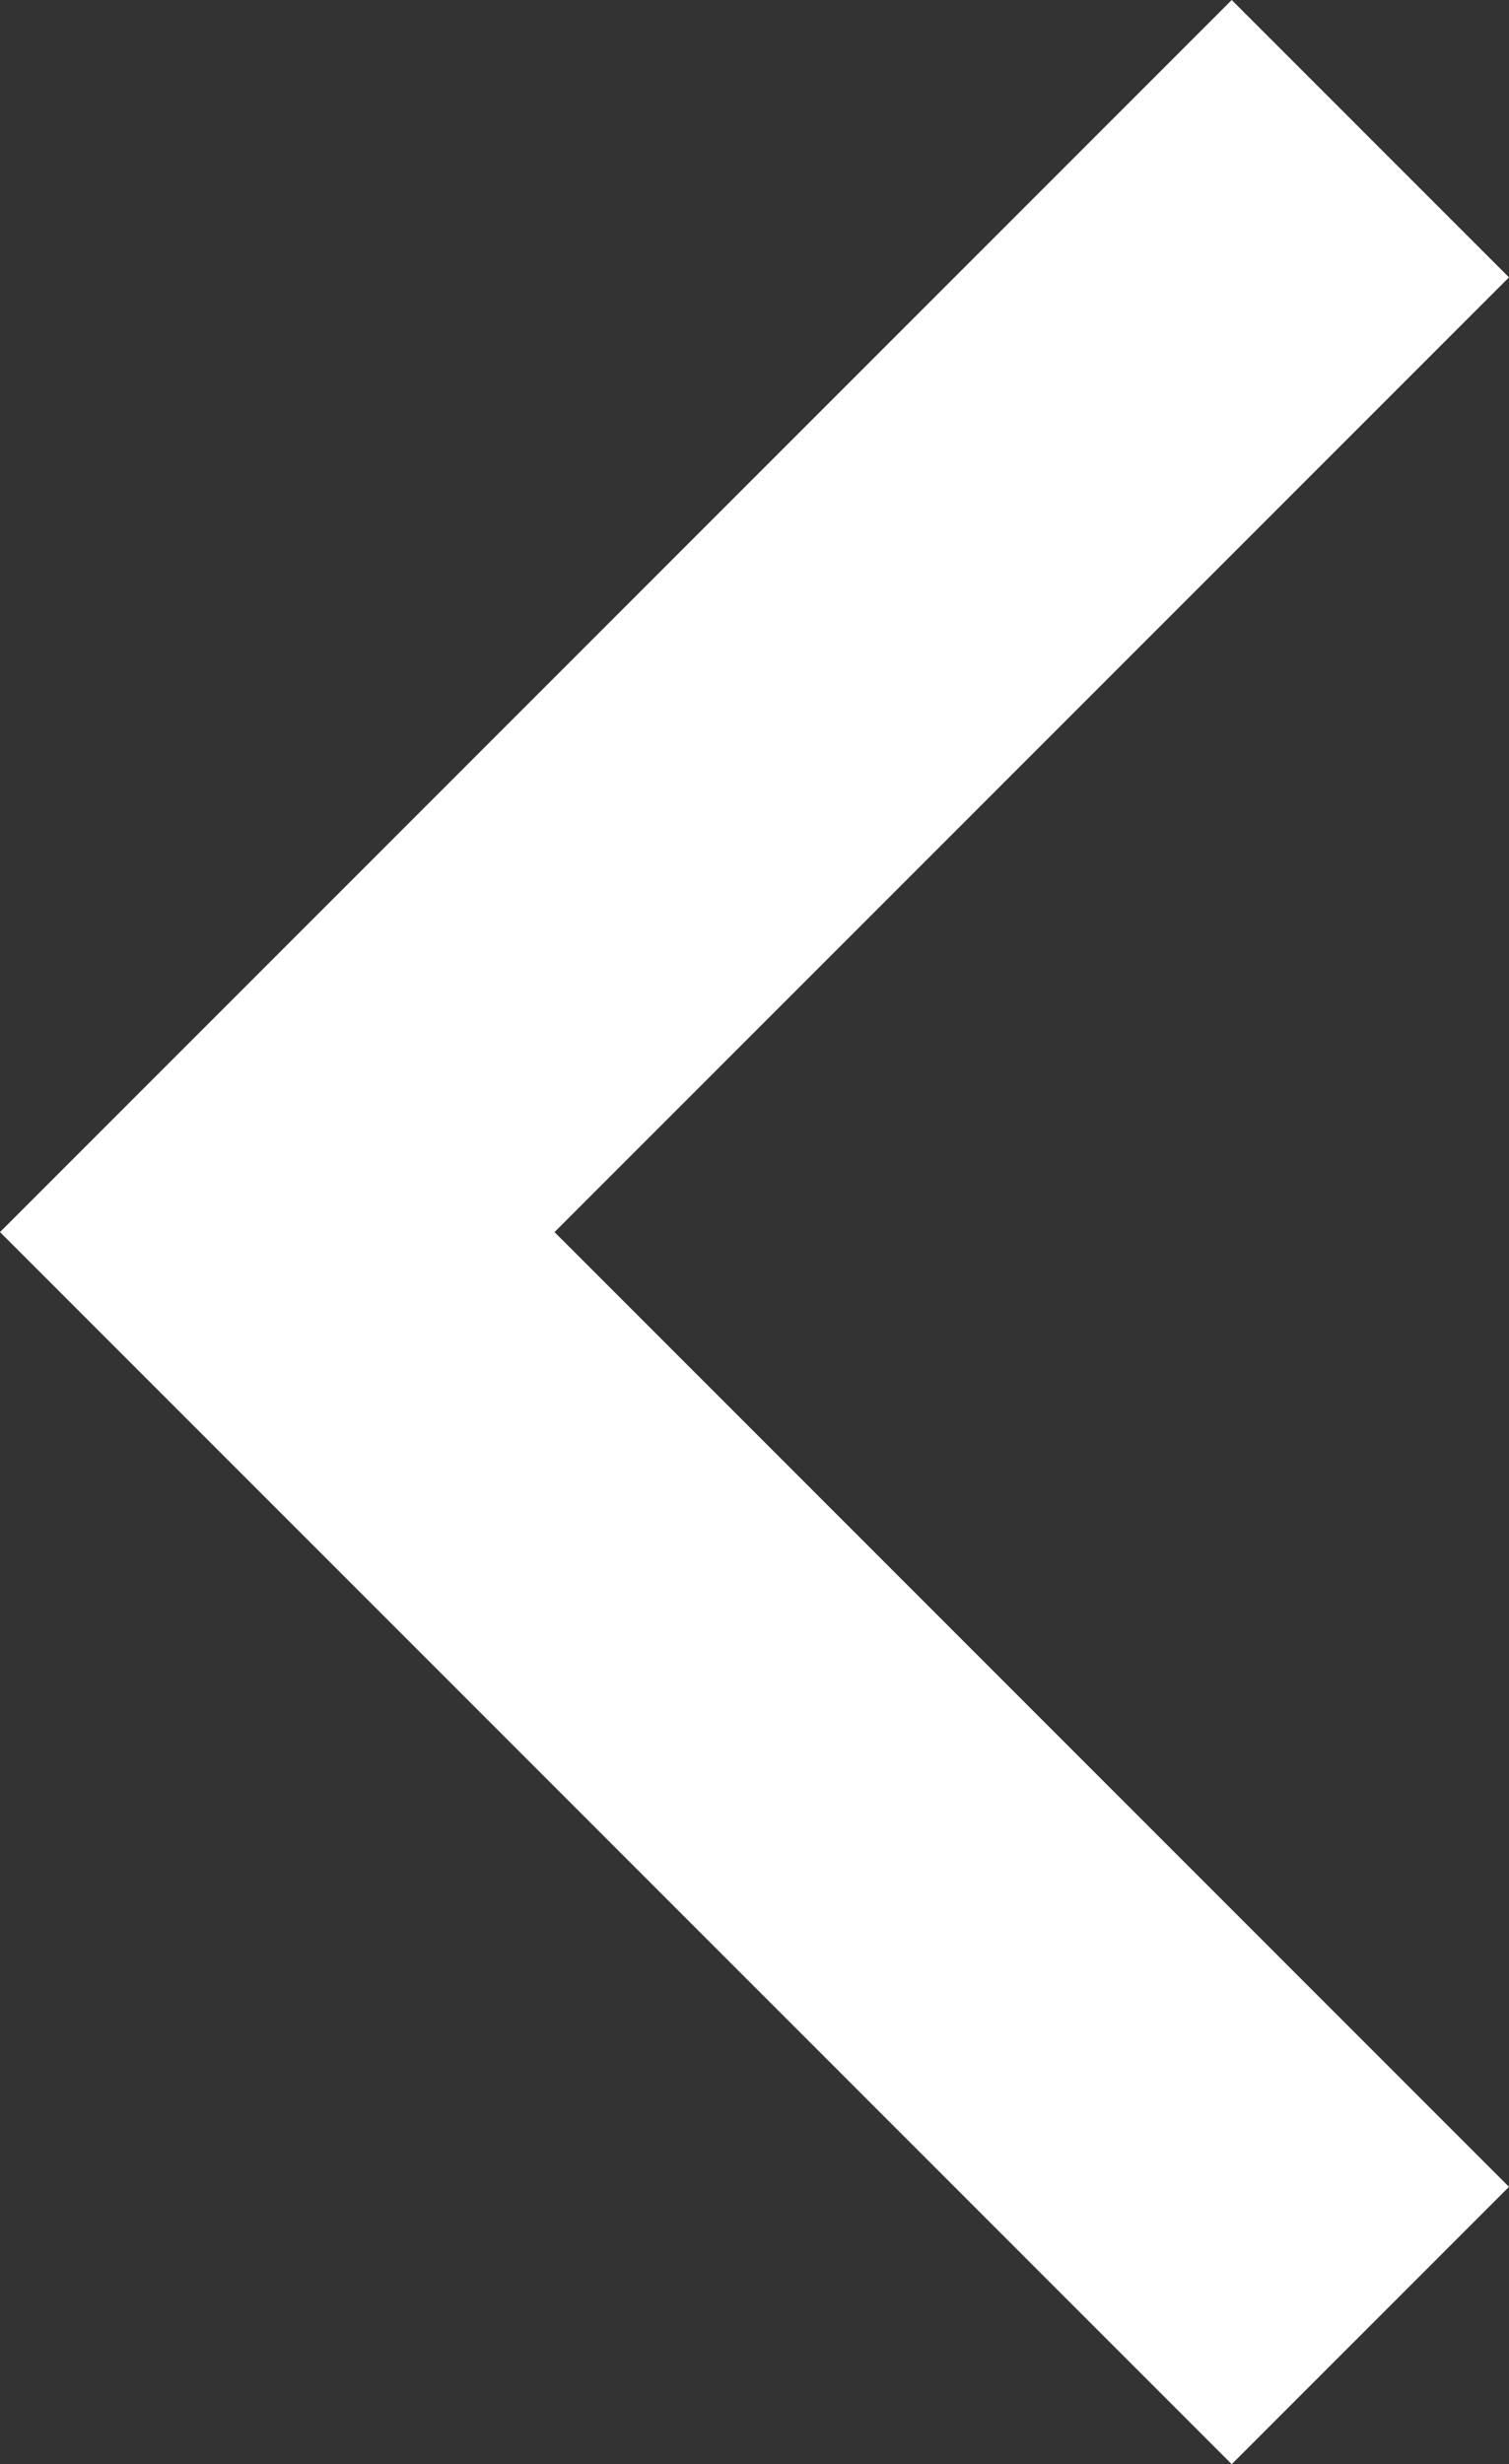 <?xml version="1.0" encoding="UTF-8" standalone="no"?>
<!-- Generator: Adobe Illustrator 25.3.0, SVG Export Plug-In . SVG Version: 6.00 Build 0)  -->

<svg
   version="1.1"
   id="Layer_1"
   x="0px"
   y="0px"
   viewBox="0 0 307.5 502"
   style="enable-background:new 0 0 307.5 502;"
   xml:space="preserve"
   sodipodi:docname="flechawhite-left.svg"
   inkscape:version="1.2.2 (732a01da63, 2022-12-09)"
   xmlns:inkscape="http://www.inkscape.org/namespaces/inkscape"
   xmlns:sodipodi="http://sodipodi.sourceforge.net/DTD/sodipodi-0.dtd"
   xmlns="http://www.w3.org/2000/svg"
   xmlns:svg="http://www.w3.org/2000/svg"><rect x="0" y="0" width="307.5" height="502" fill="#333333" stroke="none"/><defs
   id="defs148" /><sodipodi:namedview
   id="namedview146"
   pagecolor="#505050"
   bordercolor="#eeeeee"
   borderopacity="1"
   inkscape:showpageshadow="0"
   inkscape:pageopacity="0"
   inkscape:pagecheckerboard="0"
   inkscape:deskcolor="#505050"
   showgrid="false"
   inkscape:zoom="1.563745"
   inkscape:cx="110.63185"
   inkscape:cy="251"
   inkscape:window-width="1920"
   inkscape:window-height="1001"
   inkscape:window-x="-9"
   inkscape:window-y="-9"
   inkscape:window-maximized="1"
   inkscape:current-layer="Layer_1" />
<g
   id="g143"
   style="fill:#ffffff;fill-opacity:1"
   transform="matrix(-1,0,0,1,307.5,0)">
	<polygon
   points="0,445.5 194.5,251 0,56.5 56.5,0 307.5,251 56.5,502 "
   id="polygon141"
   style="fill:#ffffff;fill-opacity:1" />
</g>
</svg>
